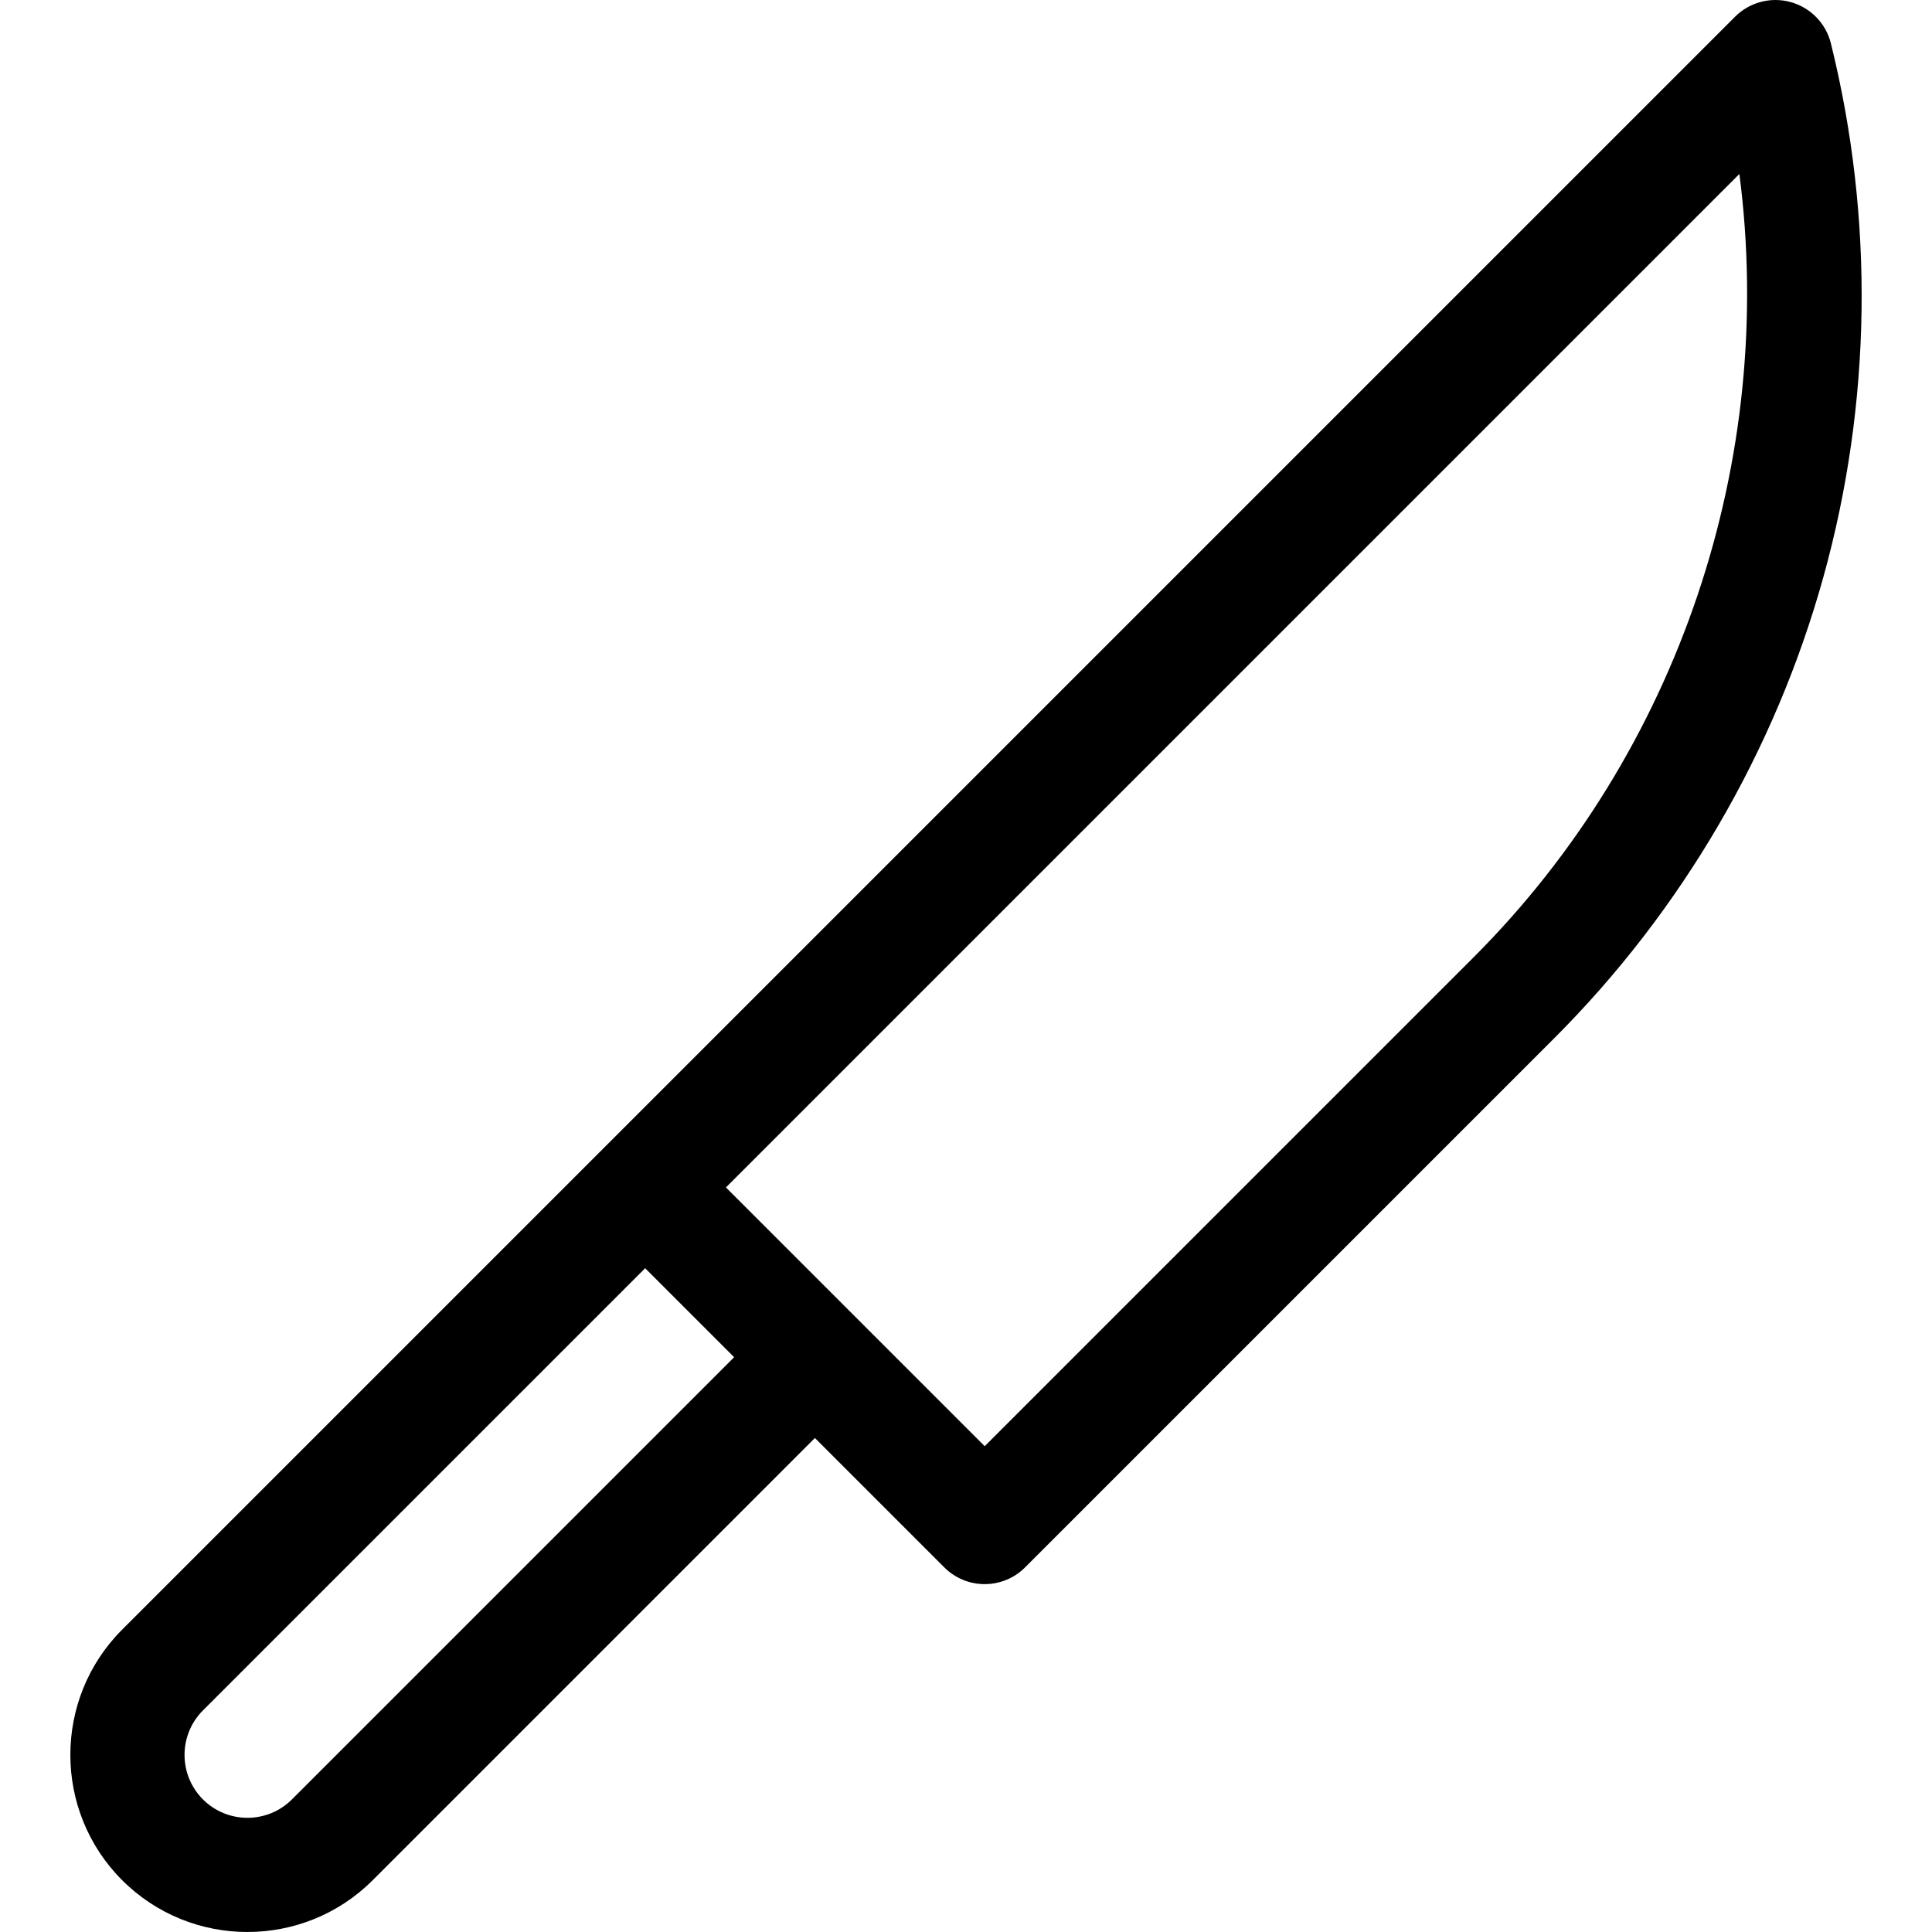 <?xml version="1.0" encoding="iso-8859-1"?>
<!-- Generator: Adobe Illustrator 19.0.0, SVG Export Plug-In . SVG Version: 6.00 Build 0)  -->
<svg version="1.1" id="Capa_1" xmlns="http://www.w3.org/2000/svg" xmlns:xlink="http://www.w3.org/1999/xlink" x="0px" y="0px"
	 viewBox="0 0 512 512" style="enable-background:new 0 0 512 512;" xml:space="preserve">
<g>
	<g>
		<path d="M485.205,11.498c-1.314-5.299-5.378-9.481-10.639-10.943c-5.259-1.463-10.9,0.02-14.76,3.881L32.373,431.867
			c-18.307,18.307-18.307,48.095,0,66.403C41.527,507.423,53.551,512,65.574,512c12.023,0,24.048-4.577,33.201-13.73
			l117.186-117.186l34.288,34.288c2.956,2.956,6.831,4.435,10.704,4.435c3.875,0,7.749-1.478,10.704-4.435l140.238-140.236
			c33.834-33.834,58.493-76.084,71.311-122.183C496.025,106.855,496.716,57.94,485.205,11.498z M77.366,476.86
			c-6.503,6.502-17.082,6.502-23.583,0c-6.502-6.502-6.502-17.081,0-23.584L170.97,336.091l23.584,23.584L77.366,476.86z
			 M390.486,253.727l-129.531,129.53l-68.576-68.576L460.956,46.104C470.77,121.718,444.97,199.242,390.486,253.727z"/>
	</g>
</g>
<g>
</g>
<g>
</g>
<g>
</g>
<g>
</g>
<g>
</g>
<g>
</g>
<g>
</g>
<g>
</g>
<g>
</g>
<g>
</g>
<g>
</g>
<g>
</g>
<g>
</g>
<g>
</g>
<g>
</g>
</svg>
